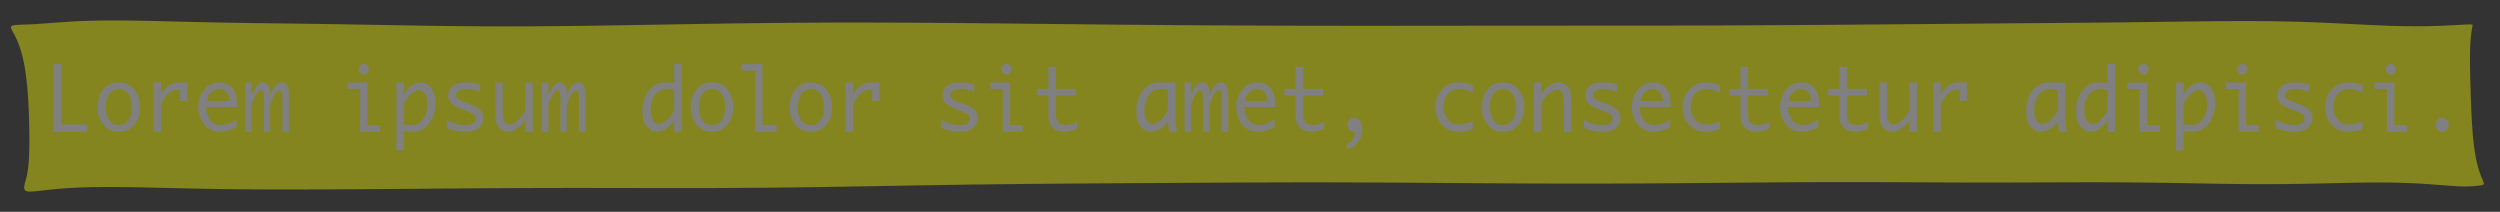 <?xml version="1.0" encoding="UTF-8"?>
<svg xmlns="http://www.w3.org/2000/svg" xmlns:xlink="http://www.w3.org/1999/xlink" width="404.64pt" height="34.28pt" viewBox="0 0 404.64 34.28" version="1.1">
<rect x="0" y="0" width="404.64" height="34.28" fill="#333333" stroke="none"/>
<defs>
<g>
<symbol overflow="visible" id="glyph0-0">
<path style="stroke:none;" d="M 5.891 0 L 0.953 0 L 0.953 -10.047 L 5.891 -10.047 Z M 4.922 -9.078 L 1.938 -9.078 L 1.938 -0.969 L 4.922 -0.969 Z M 4.922 -9.078 "/>
</symbol>
<symbol overflow="visible" id="glyph0-1">
<path style="stroke:none;" d="M 6.875 -1.188 L 6.875 0 L 1.422 0 L 1.422 -11 L 2.734 -11 L 2.734 -1.188 Z M 6.875 -1.188 "/>
</symbol>
<symbol overflow="visible" id="glyph0-2">
<path style="stroke:none;" d="M 4 0 C 2.957 0 2.125 -0.379 1.5 -1.141 C 0.875 -1.898 0.562 -2.852 0.562 -4 C 0.562 -5.156 0.875 -6.109 1.5 -6.859 C 2.125 -7.617 2.957 -8 4 -8 C 5.039 -8 5.875 -7.617 6.5 -6.859 C 7.125 -6.109 7.438 -5.156 7.438 -4 C 7.438 -2.852 7.125 -1.898 6.5 -1.141 C 5.875 -0.379 5.039 0 4 0 Z M 4 -1.078 C 4.645 -1.078 5.16 -1.336 5.547 -1.859 C 5.93 -2.379 6.125 -3.094 6.125 -4 C 6.125 -4.914 5.93 -5.629 5.547 -6.141 C 5.16 -6.66 4.645 -6.922 4 -6.922 C 3.352 -6.922 2.836 -6.66 2.453 -6.141 C 2.066 -5.629 1.875 -4.914 1.875 -4 C 1.875 -3.094 2.066 -2.379 2.453 -1.859 C 2.836 -1.336 3.352 -1.078 4 -1.078 Z M 4 -1.078 "/>
</symbol>
<symbol overflow="visible" id="glyph0-3">
<path style="stroke:none;" d="M 1.625 0 L 1.625 -8 L 2.844 -8 L 2.844 -6.094 C 3.219 -6.727 3.648 -7.203 4.141 -7.516 C 4.629 -7.836 5.172 -8 5.766 -8 C 6.203 -8 6.641 -8 7.078 -8 L 7.078 -4.984 L 5.922 -4.984 L 5.922 -6.75 C 5.711 -6.789 5.551 -6.812 5.438 -6.812 C 4.977 -6.812 4.531 -6.617 4.094 -6.234 C 3.664 -5.859 3.25 -5.289 2.844 -4.531 L 2.844 0 Z M 1.625 0 "/>
</symbol>
<symbol overflow="visible" id="glyph0-4">
<path style="stroke:none;" d="M 7.047 -0.734 C 6.086 -0.242 5.176 0 4.312 0 C 3.656 0 3.066 -0.164 2.547 -0.5 C 2.035 -0.844 1.625 -1.328 1.312 -1.953 C 1 -2.586 0.844 -3.266 0.844 -3.984 C 0.844 -4.672 0.988 -5.332 1.281 -5.969 C 1.582 -6.613 1.992 -7.113 2.516 -7.469 C 3.047 -7.82 3.641 -8 4.297 -8 C 5.16 -8 5.852 -7.691 6.375 -7.078 C 6.895 -6.473 7.156 -5.535 7.156 -4.266 L 7.156 -4.016 L 2.141 -4.016 C 2.141 -3.453 2.242 -2.938 2.453 -2.469 C 2.672 -2.008 2.953 -1.66 3.297 -1.422 C 3.641 -1.191 4.031 -1.078 4.469 -1.078 C 5.25 -1.078 6.109 -1.367 7.047 -1.953 Z M 2.219 -4.984 L 5.844 -4.984 L 5.844 -5.141 C 5.844 -5.68 5.695 -6.113 5.406 -6.438 C 5.113 -6.758 4.727 -6.922 4.25 -6.922 C 3.75 -6.922 3.32 -6.754 2.969 -6.422 C 2.613 -6.098 2.363 -5.617 2.219 -4.984 Z M 2.219 -4.984 "/>
</symbol>
<symbol overflow="visible" id="glyph0-5">
<path style="stroke:none;" d="M 0.469 0 L 0.469 -8 L 1.516 -8 L 1.516 -6 C 1.859 -6.758 2.172 -7.281 2.453 -7.562 C 2.742 -7.852 3.035 -8 3.328 -8 C 3.68 -8 3.961 -7.852 4.172 -7.562 C 4.391 -7.27 4.5 -6.844 4.5 -6.281 L 4.5 -5.875 C 4.645 -6.344 4.816 -6.727 5.016 -7.031 C 5.223 -7.332 5.43 -7.566 5.641 -7.734 C 5.859 -7.91 6.109 -8 6.391 -8 C 6.703 -8 6.969 -7.859 7.188 -7.578 C 7.414 -7.297 7.531 -6.734 7.531 -5.891 L 7.531 0 L 6.469 0 L 6.469 -5.312 C 6.469 -5.75 6.453 -6.047 6.422 -6.203 C 6.398 -6.367 6.348 -6.492 6.266 -6.578 C 6.191 -6.66 6.109 -6.703 6.016 -6.703 C 5.797 -6.703 5.555 -6.516 5.297 -6.141 C 5.035 -5.773 4.77 -5.164 4.5 -4.312 L 4.5 0 L 3.484 0 L 3.484 -5.312 C 3.484 -6 3.422 -6.398 3.297 -6.516 C 3.172 -6.641 3.062 -6.703 2.969 -6.703 C 2.738 -6.703 2.5 -6.492 2.25 -6.078 C 2 -5.672 1.754 -5.145 1.516 -4.5 L 1.516 0 Z M 0.469 0 "/>
</symbol>
<symbol overflow="visible" id="glyph0-6">
<path style="stroke:none;" d=""/>
</symbol>
<symbol overflow="visible" id="glyph0-7">
<path style="stroke:none;" d="M 3.047 0 L 3.047 -6.922 L 1.031 -6.922 L 1.031 -8 L 4.25 -8 L 4.25 -1.078 L 6.281 -1.078 L 6.281 0 Z M 2.844 -10.125 C 2.844 -10.414 2.938 -10.633 3.125 -10.781 C 3.312 -10.926 3.488 -11 3.656 -11 C 3.82 -11 4 -10.926 4.188 -10.781 C 4.375 -10.633 4.469 -10.414 4.469 -10.125 C 4.469 -9.832 4.375 -9.613 4.188 -9.469 C 4 -9.332 3.82 -9.266 3.656 -9.266 C 3.488 -9.266 3.312 -9.332 3.125 -9.469 C 2.938 -9.613 2.844 -9.832 2.844 -10.125 Z M 2.844 -10.125 "/>
</symbol>
<symbol overflow="visible" id="glyph0-8">
<path style="stroke:none;" d="M 2.125 -6.047 C 2.5 -6.703 2.941 -7.191 3.453 -7.516 C 3.973 -7.836 4.453 -8 4.891 -8 C 5.492 -8 6.035 -7.719 6.516 -7.156 C 7.004 -6.602 7.25 -5.766 7.25 -4.641 C 7.25 -3.754 7.086 -2.961 6.766 -2.266 C 6.441 -1.566 6.008 -1.016 5.469 -0.609 C 4.938 -0.203 4.273 0 3.484 0 C 3.254 0 2.906 -0.023 2.438 -0.078 C 2.375 -0.086 2.27 -0.098 2.125 -0.109 L 2.125 3 L 0.922 3 L 0.922 -8 L 2.125 -8 Z M 2.125 -4.531 L 2.125 -1.25 C 2.562 -1.133 2.969 -1.078 3.344 -1.078 C 4.07 -1.078 4.688 -1.379 5.188 -1.984 C 5.688 -2.598 5.938 -3.426 5.938 -4.469 C 5.938 -5.227 5.801 -5.801 5.531 -6.188 C 5.258 -6.57 4.945 -6.766 4.594 -6.766 C 4.219 -6.766 3.801 -6.562 3.344 -6.156 C 2.895 -5.75 2.488 -5.207 2.125 -4.531 Z M 2.125 -4.531 "/>
</symbol>
<symbol overflow="visible" id="glyph0-9">
<path style="stroke:none;" d="M 1.094 -0.625 L 1.094 -1.969 C 1.582 -1.645 2.098 -1.414 2.641 -1.281 C 3.18 -1.145 3.641 -1.078 4.016 -1.078 C 4.629 -1.078 5.066 -1.18 5.328 -1.391 C 5.598 -1.598 5.734 -1.852 5.734 -2.156 C 5.734 -2.352 5.672 -2.531 5.547 -2.688 C 5.422 -2.82 5.109 -3 4.609 -3.219 L 4.203 -3.375 L 3.359 -3.734 C 2.453 -4.098 1.883 -4.438 1.656 -4.75 C 1.414 -5.051 1.297 -5.422 1.297 -5.859 C 1.297 -6.484 1.523 -6.992 1.984 -7.391 C 2.453 -7.797 3.203 -8 4.234 -8 C 5.016 -8 5.75 -7.879 6.438 -7.641 L 6.438 -6.484 C 5.645 -6.773 4.895 -6.922 4.188 -6.922 C 3.676 -6.922 3.273 -6.828 2.984 -6.641 C 2.703 -6.453 2.562 -6.219 2.562 -5.938 C 2.562 -5.676 2.688 -5.457 2.938 -5.281 C 3.188 -5.125 3.586 -4.938 4.141 -4.719 L 4.969 -4.422 C 5.719 -4.141 6.242 -3.832 6.547 -3.5 C 6.848 -3.164 7 -2.742 7 -2.234 C 7 -1.586 6.754 -1.051 6.266 -0.625 C 5.785 -0.207 5.016 0 3.953 0 C 3.023 0 2.07 -0.207 1.094 -0.625 Z M 1.094 -0.625 "/>
</symbol>
<symbol overflow="visible" id="glyph0-10">
<path style="stroke:none;" d="M 6.984 -8 L 6.984 0 L 5.781 0 L 5.781 -1.922 C 5.383 -1.285 4.945 -0.805 4.469 -0.484 C 4 -0.16 3.523 0 3.047 0 C 2.617 0 2.227 -0.117 1.875 -0.359 C 1.52 -0.609 1.273 -0.93 1.141 -1.328 C 1.004 -1.723 0.938 -2.5 0.938 -3.656 L 0.938 -8 L 2.141 -8 L 2.141 -3.5 C 2.141 -2.75 2.172 -2.254 2.234 -2.016 C 2.305 -1.773 2.43 -1.578 2.609 -1.422 C 2.797 -1.266 2.992 -1.188 3.203 -1.188 C 3.617 -1.188 4.07 -1.398 4.562 -1.828 C 5.051 -2.254 5.457 -2.797 5.781 -3.453 L 5.781 -8 Z M 6.984 -8 "/>
</symbol>
<symbol overflow="visible" id="glyph0-11">
<path style="stroke:none;" d="M 5.859 -1.953 C 5.492 -1.305 5.051 -0.816 4.531 -0.484 C 4.008 -0.16 3.535 0 3.109 0 C 2.492 0 1.941 -0.273 1.453 -0.828 C 0.973 -1.391 0.734 -2.234 0.734 -3.359 C 0.734 -4.242 0.895 -5.035 1.219 -5.734 C 1.539 -6.441 1.969 -6.992 2.5 -7.391 C 3.039 -7.797 3.711 -8 4.516 -8 C 4.742 -8 5.086 -7.977 5.547 -7.938 C 5.617 -7.926 5.723 -7.91 5.859 -7.891 L 5.859 -11 L 7.078 -11 L 7.078 0 L 5.859 0 Z M 5.859 -3.469 L 5.859 -6.75 C 5.43 -6.863 5.035 -6.922 4.672 -6.922 C 3.922 -6.922 3.297 -6.613 2.797 -6 C 2.305 -5.395 2.062 -4.57 2.062 -3.531 C 2.062 -2.781 2.195 -2.211 2.469 -1.828 C 2.738 -1.441 3.047 -1.25 3.391 -1.25 C 3.766 -1.25 4.18 -1.445 4.641 -1.844 C 5.098 -2.238 5.504 -2.781 5.859 -3.469 Z M 5.859 -3.469 "/>
</symbol>
<symbol overflow="visible" id="glyph0-12">
<path style="stroke:none;" d="M 2.969 0 L 2.969 -9.906 L 0.781 -9.906 L 0.781 -11 L 4.172 -11 L 4.172 -1.078 L 6.438 -1.078 L 6.438 0 Z M 2.969 0 "/>
</symbol>
<symbol overflow="visible" id="glyph0-13">
<path style="stroke:none;" d="M 7.094 -0.531 C 6.52 -0.281 6.102 -0.129 5.844 -0.078 C 5.594 -0.023 5.348 0 5.109 0 C 4.598 0 4.129 -0.094 3.703 -0.281 C 3.285 -0.477 2.969 -0.77 2.75 -1.156 C 2.539 -1.539 2.438 -2.133 2.438 -2.938 L 2.438 -5.875 L 0.625 -5.875 L 0.625 -6.938 L 2.438 -6.938 L 2.438 -10.5 L 3.656 -10.5 L 3.656 -6.938 L 6.891 -6.938 L 6.891 -5.875 L 3.656 -5.875 L 3.656 -3 C 3.656 -2.414 3.723 -2.004 3.859 -1.766 C 3.992 -1.535 4.176 -1.363 4.406 -1.25 C 4.645 -1.133 4.922 -1.078 5.234 -1.078 C 5.828 -1.078 6.445 -1.258 7.094 -1.625 Z M 7.094 -0.531 "/>
</symbol>
<symbol overflow="visible" id="glyph0-14">
<path style="stroke:none;" d="M 5.781 -1.75 C 5.414 -1.102 4.973 -0.648 4.453 -0.391 C 3.93 -0.129 3.457 0 3.031 0 C 2.414 0 1.863 -0.273 1.375 -0.828 C 0.895 -1.391 0.656 -2.234 0.656 -3.359 C 0.656 -4.242 0.816 -5.035 1.141 -5.734 C 1.461 -6.441 1.891 -6.992 2.422 -7.391 C 2.961 -7.797 3.633 -8 4.438 -8 C 4.664 -8 5.008 -8 5.469 -8 C 5.539 -8 5.645 -8 5.781 -8 L 7 -8 L 7 -2.344 C 7 -1.383 7.094 -0.602 7.281 0 L 6.016 0 C 5.922 -0.426 5.844 -1.008 5.781 -1.75 Z M 5.781 -3.469 L 5.781 -6.75 C 5.352 -6.863 4.957 -6.922 4.594 -6.922 C 3.844 -6.922 3.219 -6.613 2.719 -6 C 2.227 -5.395 1.984 -4.57 1.984 -3.531 C 1.984 -2.781 2.117 -2.211 2.391 -1.828 C 2.66 -1.441 2.969 -1.25 3.312 -1.25 C 3.688 -1.25 4.102 -1.445 4.562 -1.844 C 5.02 -2.238 5.426 -2.781 5.781 -3.469 Z M 5.781 -3.469 "/>
</symbol>
<symbol overflow="visible" id="glyph0-15">
<path style="stroke:none;" d="M 2.766 2.797 L 2.766 1.922 C 3.078 1.836 3.312 1.711 3.469 1.547 C 3.633 1.379 3.766 1.172 3.859 0.922 C 3.961 0.672 4.016 0.363 4.016 0 C 3.609 0 3.305 -0.117 3.109 -0.359 C 2.922 -0.609 2.828 -0.867 2.828 -1.141 C 2.828 -1.461 2.93 -1.734 3.141 -1.953 C 3.359 -2.18 3.609 -2.297 3.891 -2.297 C 4.254 -2.297 4.566 -2.125 4.828 -1.781 C 5.098 -1.445 5.234 -0.988 5.234 -0.406 C 5.234 0.102 5.129 0.582 4.922 1.031 C 4.711 1.488 4.426 1.879 4.062 2.203 C 3.707 2.523 3.273 2.723 2.766 2.797 Z M 2.766 2.797 "/>
</symbol>
<symbol overflow="visible" id="glyph0-16">
<path style="stroke:none;" d="M 7.125 -0.438 C 6.312 -0.145 5.539 0 4.812 0 C 4.082 0 3.43 -0.172 2.859 -0.516 C 2.297 -0.867 1.852 -1.348 1.531 -1.953 C 1.219 -2.555 1.062 -3.238 1.062 -4 C 1.062 -5.145 1.422 -6.098 2.141 -6.859 C 2.859 -7.617 3.727 -8 4.75 -8 C 5.5 -8 6.289 -7.848 7.125 -7.547 L 7.125 -6.328 C 6.281 -6.723 5.523 -6.922 4.859 -6.922 C 4.41 -6.922 3.988 -6.805 3.594 -6.578 C 3.207 -6.359 2.906 -6.004 2.688 -5.516 C 2.477 -5.035 2.375 -4.547 2.375 -4.047 C 2.375 -3.367 2.578 -2.723 2.984 -2.109 C 3.398 -1.492 4.047 -1.188 4.922 -1.188 C 5.191 -1.188 5.453 -1.207 5.703 -1.25 C 5.961 -1.289 6.438 -1.43 7.125 -1.672 Z M 7.125 -0.438 "/>
</symbol>
<symbol overflow="visible" id="glyph0-17">
<path style="stroke:none;" d="M 1.016 0 L 1.016 -8 L 2.219 -8 L 2.219 -6.094 C 2.562 -6.695 2.977 -7.164 3.469 -7.5 C 3.957 -7.832 4.453 -8 4.953 -8 C 5.379 -8 5.766 -7.875 6.109 -7.625 C 6.461 -7.383 6.707 -7.066 6.844 -6.672 C 6.988 -6.273 7.062 -5.5 7.062 -4.344 L 7.062 0 L 5.859 0 L 5.859 -4.516 C 5.859 -5.254 5.82 -5.742 5.75 -5.984 C 5.688 -6.223 5.562 -6.422 5.375 -6.578 C 5.195 -6.734 5.004 -6.812 4.797 -6.812 C 4.367 -6.812 3.91 -6.598 3.422 -6.172 C 2.93 -5.742 2.531 -5.203 2.219 -4.547 L 2.219 0 Z M 1.016 0 "/>
</symbol>
<symbol overflow="visible" id="glyph0-18">
<path style="stroke:none;" d="M 4 0 C 3.707 0 3.457 -0.109 3.25 -0.328 C 3.039 -0.555 2.938 -0.828 2.938 -1.141 C 2.938 -1.453 3.039 -1.719 3.25 -1.938 C 3.457 -2.156 3.707 -2.266 4 -2.266 C 4.281 -2.266 4.523 -2.156 4.734 -1.938 C 4.953 -1.719 5.062 -1.453 5.062 -1.141 C 5.062 -0.828 4.957 -0.555 4.75 -0.328 C 4.539 -0.109 4.289 0 4 0 Z M 4 0 "/>
</symbol>
<symbol overflow="visible" id="glyph0-19">
<path style="stroke:none;" d=""/>
</symbol>
</g>
</defs>
<g id="surface878092">
<path style=" stroke:none;fill-rule:evenodd;fill:rgb(100%,100%,0%);fill-opacity:0.4;" d="M 4.293 3.965 L 4.172 3.969 L 4.055 3.973 L 3.941 3.977 L 3.832 3.98 L 3.727 3.984 L 3.625 3.984 L 3.523 3.988 L 3.336 3.996 L 3.164 4.004 L 3.082 4.008 L 3.004 4.012 L 2.926 4.02 L 2.785 4.027 L 2.719 4.031 L 2.652 4.039 L 2.535 4.047 L 2.477 4.055 L 2.426 4.062 L 2.375 4.066 L 2.324 4.074 L 2.277 4.082 L 2.234 4.09 L 2.117 4.113 L 2.082 4.125 L 2.051 4.133 L 2.02 4.145 L 1.992 4.152 L 1.965 4.164 L 1.918 4.188 L 1.879 4.211 L 1.863 4.227 L 1.848 4.238 L 1.832 4.254 L 1.809 4.285 L 1.793 4.316 L 1.785 4.336 L 1.781 4.352 L 1.773 4.391 L 1.773 4.449 L 1.785 4.52 L 1.793 4.543 L 1.797 4.566 L 1.809 4.59 L 1.824 4.645 L 1.859 4.727 L 1.875 4.758 L 1.887 4.785 L 1.918 4.848 L 1.934 4.883 L 1.953 4.914 L 1.969 4.949 L 2.008 5.02 L 2.023 5.055 L 2.047 5.094 L 2.066 5.129 L 2.086 5.168 L 2.109 5.207 L 2.129 5.25 L 2.152 5.289 L 2.223 5.418 L 2.246 5.465 L 2.27 5.508 L 2.293 5.555 L 2.32 5.602 L 2.344 5.648 L 2.367 5.699 L 2.395 5.746 L 2.418 5.797 L 2.445 5.848 L 2.473 5.902 L 2.496 5.953 L 2.578 6.117 L 2.605 6.176 L 2.629 6.23 L 2.711 6.406 L 2.766 6.531 L 2.793 6.59 L 2.82 6.656 L 2.848 6.719 L 2.875 6.785 L 2.902 6.848 L 2.926 6.914 L 2.953 6.984 L 2.98 7.051 L 3.062 7.262 L 3.086 7.332 L 3.113 7.406 L 3.141 7.477 L 3.164 7.551 L 3.191 7.625 L 3.219 7.703 L 3.242 7.777 L 3.27 7.855 L 3.293 7.934 L 3.32 8.012 L 3.344 8.094 L 3.367 8.172 L 3.395 8.254 L 3.441 8.418 L 3.465 8.504 L 3.488 8.586 L 3.535 8.758 L 3.559 8.848 L 3.582 8.934 L 3.605 9.023 L 3.629 9.109 L 3.648 9.199 L 3.672 9.293 L 3.695 9.383 L 3.715 9.477 L 3.738 9.566 L 3.777 9.754 L 3.797 9.852 L 3.82 9.945 L 3.918 10.434 L 3.934 10.535 L 3.953 10.637 L 3.973 10.734 L 3.992 10.836 L 4.008 10.941 L 4.027 11.043 L 4.043 11.148 L 4.059 11.25 L 4.078 11.355 L 4.125 11.672 L 4.156 11.891 L 4.172 11.996 L 4.188 12.105 L 4.199 12.215 L 4.215 12.324 L 4.23 12.438 L 4.242 12.547 L 4.258 12.66 L 4.27 12.77 L 4.285 12.883 L 4.309 13.109 L 4.324 13.223 L 4.336 13.34 L 4.348 13.453 L 4.359 13.57 L 4.371 13.684 L 4.395 13.918 L 4.402 14.035 L 4.426 14.27 L 4.434 14.387 L 4.445 14.508 L 4.457 14.625 L 4.465 14.746 L 4.477 14.863 L 4.492 15.105 L 4.504 15.227 L 4.551 15.953 L 4.559 16.078 L 4.566 16.199 L 4.574 16.324 L 4.582 16.445 L 4.586 16.57 L 4.594 16.695 L 4.602 16.816 L 4.609 16.941 L 4.613 17.066 L 4.621 17.188 L 4.625 17.312 L 4.633 17.438 L 4.637 17.562 L 4.645 17.688 L 4.652 17.938 L 4.66 18.062 L 4.68 18.688 L 4.688 18.812 L 4.703 19.312 L 4.703 19.438 L 4.719 19.938 L 4.719 20.062 L 4.727 20.312 L 4.727 20.434 L 4.734 20.684 L 4.734 20.805 L 4.738 20.93 L 4.738 21.055 L 4.742 21.176 L 4.742 21.422 L 4.746 21.543 L 4.746 21.91 L 4.75 22.031 L 4.75 22.992 L 4.746 23.109 L 4.746 23.461 L 4.742 23.578 L 4.742 23.695 L 4.738 23.812 L 4.738 23.926 L 4.734 24.043 L 4.734 24.156 L 4.727 24.383 L 4.727 24.496 L 4.723 24.609 L 4.719 24.719 L 4.715 24.832 L 4.699 25.27 L 4.691 25.379 L 4.688 25.488 L 4.684 25.594 L 4.676 25.699 L 4.672 25.809 L 4.664 25.914 L 4.656 26.016 L 4.648 26.121 L 4.645 26.223 L 4.637 26.328 L 4.625 26.43 L 4.617 26.531 L 4.609 26.629 L 4.602 26.73 L 4.59 26.828 L 4.582 26.926 L 4.547 27.219 L 4.5 27.594 L 4.484 27.688 L 4.473 27.777 L 4.426 28.047 L 4.395 28.219 L 4.375 28.305 L 4.359 28.391 L 4.34 28.477 L 4.262 28.805 L 4.191 29.039 L 3.973 29.855 L 3.906 30.402 L 3.996 30.742 L 4.227 30.926 L 4.598 31.004 L 5.09 31.008 L 5.695 30.961 L 6.398 30.883 L 7.191 30.793 L 8.059 30.699 L 8.996 30.605 L 9.992 30.52 L 11.039 30.445 L 12.129 30.387 L 13.254 30.336 L 14.414 30.301 L 15.602 30.277 L 16.809 30.266 L 18.039 30.266 L 19.281 30.273 L 20.539 30.285 L 21.809 30.309 L 23.09 30.332 L 24.375 30.359 L 25.668 30.391 L 26.965 30.422 L 28.266 30.449 L 29.566 30.48 L 30.875 30.508 L 33.484 30.562 L 34.793 30.582 L 36.098 30.602 L 37.402 30.617 L 38.703 30.633 L 40.004 30.645 L 42.598 30.66 L 43.895 30.664 L 45.188 30.664 L 46.48 30.668 L 47.77 30.664 L 49.059 30.664 L 50.344 30.66 L 51.633 30.656 L 52.918 30.652 L 55.488 30.637 L 56.773 30.633 L 58.062 30.625 L 59.348 30.613 L 63.215 30.59 L 64.508 30.578 L 65.797 30.566 L 67.09 30.559 L 68.383 30.547 L 69.68 30.539 L 70.973 30.527 L 72.27 30.516 L 73.562 30.508 L 74.859 30.496 L 76.156 30.488 L 77.449 30.477 L 78.746 30.469 L 81.332 30.453 L 82.625 30.449 L 83.914 30.441 L 87.781 30.43 L 89.066 30.426 L 90.352 30.426 L 91.637 30.422 L 95.48 30.422 L 96.762 30.426 L 98.039 30.426 L 99.316 30.43 L 100.594 30.43 L 101.871 30.434 L 103.148 30.434 L 104.422 30.438 L 105.699 30.438 L 106.977 30.441 L 112.082 30.441 L 113.359 30.438 L 114.637 30.438 L 115.914 30.434 L 117.195 30.426 L 118.473 30.422 L 121.035 30.406 L 122.316 30.395 L 123.598 30.387 L 124.883 30.375 L 126.164 30.359 L 127.449 30.348 L 128.73 30.332 L 130.016 30.312 L 131.301 30.297 L 132.586 30.277 L 133.875 30.258 L 136.445 30.219 L 139.016 30.172 L 140.301 30.152 L 141.59 30.129 L 144.16 30.082 L 145.445 30.062 L 146.727 30.039 L 148.012 30.016 L 149.297 29.996 L 150.582 29.973 L 153.145 29.934 L 154.43 29.914 L 156.992 29.875 L 159.555 29.844 L 160.832 29.828 L 162.113 29.812 L 163.395 29.801 L 164.676 29.785 L 165.953 29.773 L 167.234 29.762 L 168.512 29.75 L 169.793 29.738 L 171.074 29.73 L 172.352 29.719 L 174.914 29.703 L 176.191 29.691 L 181.316 29.66 L 182.602 29.652 L 185.164 29.637 L 187.734 29.621 L 189.016 29.613 L 196.727 29.566 L 198.016 29.559 L 199.301 29.551 L 200.586 29.547 L 201.875 29.539 L 203.16 29.535 L 204.449 29.531 L 205.734 29.527 L 207.023 29.523 L 208.309 29.52 L 209.598 29.516 L 214.746 29.516 L 217.316 29.523 L 218.605 29.527 L 219.891 29.531 L 221.18 29.535 L 222.465 29.543 L 223.754 29.547 L 225.039 29.555 L 226.328 29.562 L 228.898 29.578 L 230.188 29.59 L 231.473 29.598 L 232.762 29.605 L 234.047 29.617 L 235.332 29.625 L 236.621 29.637 L 246.902 29.699 L 248.184 29.703 L 249.469 29.707 L 252.031 29.715 L 253.312 29.715 L 254.594 29.719 L 257.148 29.719 L 258.43 29.715 L 259.707 29.715 L 260.984 29.711 L 262.258 29.707 L 263.535 29.703 L 264.809 29.695 L 266.082 29.691 L 268.629 29.676 L 269.902 29.664 L 271.176 29.656 L 272.445 29.645 L 273.719 29.637 L 276.258 29.613 L 277.531 29.602 L 281.34 29.566 L 282.609 29.559 L 283.883 29.547 L 285.152 29.535 L 286.422 29.527 L 287.691 29.516 L 290.23 29.5 L 291.504 29.492 L 296.582 29.477 L 301.652 29.477 L 302.922 29.48 L 306.719 29.492 L 307.98 29.5 L 309.246 29.504 L 310.508 29.512 L 311.77 29.516 L 313.031 29.523 L 315.555 29.531 L 316.812 29.535 L 318.074 29.539 L 319.332 29.543 L 324.375 29.543 L 328.16 29.531 L 329.426 29.527 L 330.695 29.523 L 331.961 29.52 L 335.781 29.508 L 337.059 29.504 L 339.625 29.504 L 340.91 29.508 L 342.199 29.512 L 343.488 29.52 L 344.785 29.527 L 346.082 29.539 L 347.379 29.555 L 348.68 29.57 L 349.984 29.586 L 351.289 29.609 L 352.594 29.629 L 353.902 29.652 L 355.215 29.676 L 356.523 29.699 L 357.836 29.723 L 360.461 29.762 L 361.777 29.777 L 363.09 29.793 L 364.406 29.801 L 365.727 29.805 L 367.043 29.805 L 368.363 29.801 L 369.684 29.793 L 371.004 29.777 L 372.328 29.758 L 373.652 29.734 L 376.301 29.68 L 377.625 29.648 L 378.945 29.621 L 380.266 29.59 L 381.582 29.566 L 382.895 29.547 L 384.203 29.539 L 385.5 29.535 L 386.793 29.547 L 388.078 29.57 L 389.355 29.609 L 390.621 29.66 L 391.875 29.727 L 393.117 29.809 L 394.344 29.898 L 395.559 29.992 L 396.758 30.086 L 397.938 30.16 L 399.102 30.191 L 400.266 30.137 L 400.355 30.129 L 400.527 30.113 L 400.609 30.105 L 400.688 30.098 L 400.836 30.082 L 400.906 30.078 L 400.973 30.07 L 401.035 30.062 L 401.098 30.059 L 401.156 30.051 L 401.215 30.047 L 401.27 30.039 L 401.32 30.035 L 401.371 30.027 L 401.418 30.02 L 401.465 30.016 L 401.508 30.008 L 401.547 30.004 L 401.625 29.988 L 401.656 29.98 L 401.691 29.973 L 401.723 29.969 L 401.75 29.961 L 401.777 29.949 L 401.805 29.941 L 401.852 29.926 L 401.871 29.914 L 401.891 29.906 L 401.906 29.895 L 401.926 29.883 L 401.938 29.871 L 401.953 29.859 L 401.965 29.848 L 401.973 29.836 L 401.984 29.82 L 401.992 29.805 L 402 29.793 L 402.008 29.762 L 402.012 29.742 L 402.012 29.727 L 402.016 29.707 L 402.016 29.691 L 402.012 29.672 L 402.012 29.652 L 402.008 29.629 L 402.004 29.609 L 401.996 29.562 L 401.973 29.492 L 401.957 29.438 L 401.934 29.383 L 401.926 29.352 L 401.914 29.324 L 401.898 29.293 L 401.887 29.258 L 401.875 29.227 L 401.859 29.195 L 401.844 29.16 L 401.832 29.125 L 401.816 29.086 L 401.801 29.051 L 401.785 29.012 L 401.766 28.973 L 401.734 28.895 L 401.715 28.852 L 401.699 28.809 L 401.66 28.723 L 401.645 28.676 L 401.566 28.488 L 401.508 28.336 L 401.43 28.117 L 401.406 28.062 L 401.348 27.887 L 401.324 27.828 L 401.246 27.578 L 401.223 27.512 L 401.203 27.449 L 401.184 27.383 L 401.164 27.312 L 401.145 27.246 L 401.125 27.176 L 401.102 27.105 L 401.062 26.965 L 400.965 26.594 L 400.949 26.516 L 400.91 26.359 L 400.891 26.277 L 400.871 26.199 L 400.855 26.117 L 400.836 26.035 L 400.82 25.953 L 400.801 25.871 L 400.785 25.785 L 400.766 25.699 L 400.75 25.613 L 400.73 25.527 L 400.715 25.441 L 400.684 25.262 L 400.664 25.172 L 400.633 24.992 L 400.602 24.805 L 400.586 24.715 L 400.574 24.617 L 400.543 24.43 L 400.527 24.332 L 400.516 24.234 L 400.5 24.141 L 400.488 24.039 L 400.473 23.941 L 400.461 23.844 L 400.445 23.742 L 400.434 23.641 L 400.422 23.543 L 400.406 23.438 L 400.383 23.234 L 400.371 23.129 L 400.359 23.027 L 400.312 22.605 L 400.305 22.5 L 400.293 22.391 L 400.281 22.285 L 400.273 22.176 L 400.262 22.066 L 400.254 21.957 L 400.242 21.848 L 400.234 21.738 L 400.223 21.629 L 400.215 21.52 L 400.207 21.406 L 400.195 21.297 L 400.133 20.391 L 400.125 20.273 L 400.117 20.16 L 400.109 20.043 L 400.102 19.93 L 400.098 19.812 L 400.09 19.695 L 400.082 19.582 L 400.078 19.465 L 400.062 19.23 L 400.059 19.113 L 400.051 18.996 L 400.047 18.879 L 400.039 18.758 L 400.035 18.641 L 400.027 18.523 L 400.023 18.406 L 400.016 18.285 L 400.012 18.168 L 400.008 18.047 L 400 17.93 L 399.996 17.809 L 399.992 17.691 L 399.984 17.57 L 399.98 17.453 L 399.973 17.211 L 399.969 17.094 L 399.961 16.973 L 399.957 16.852 L 399.953 16.734 L 399.945 16.492 L 399.941 16.375 L 399.934 16.133 L 399.926 16.012 L 399.922 15.895 L 399.914 15.652 L 399.91 15.535 L 399.898 15.172 L 399.895 15.055 L 399.891 14.934 L 399.887 14.816 L 399.883 14.695 L 399.883 14.574 L 399.879 14.457 L 399.875 14.336 L 399.871 14.219 L 399.867 14.098 L 399.863 13.98 L 399.859 13.859 L 399.855 13.742 L 399.852 13.621 L 399.852 13.504 L 399.848 13.383 L 399.836 13.031 L 399.832 12.91 L 399.832 12.793 L 399.82 12.441 L 399.82 12.324 L 399.812 12.09 L 399.812 11.973 L 399.805 11.738 L 399.805 11.621 L 399.801 11.504 L 399.801 11.391 L 399.797 11.273 L 399.797 11.156 L 399.793 11.043 L 399.793 10.926 L 399.789 10.812 L 399.789 10.695 L 399.785 10.582 L 399.785 10.352 L 399.781 10.238 L 399.781 8.875 L 399.785 8.762 L 399.785 8.648 L 399.789 8.539 L 399.789 8.426 L 399.793 8.312 L 399.793 8.203 L 399.801 7.977 L 399.805 7.867 L 399.809 7.754 L 399.812 7.645 L 399.816 7.531 L 399.824 7.422 L 399.828 7.309 L 399.832 7.199 L 399.84 7.086 L 399.848 6.977 L 399.852 6.863 L 399.859 6.754 L 399.867 6.641 L 399.879 6.531 L 399.887 6.422 L 399.895 6.309 L 399.906 6.199 L 399.914 6.086 L 399.926 5.977 L 399.938 5.863 L 399.949 5.754 L 399.965 5.641 L 399.977 5.531 L 399.992 5.418 L 400.004 5.309 L 400.035 5.082 L 400.055 4.973 L 400.07 4.859 L 400.109 4.633 L 400.129 4.523 L 400.168 4.297 L 400.215 4.07 L 400.156 3.977 L 399.758 3.949 L 399.121 3.969 L 398.312 4.012 L 397.383 4.062 L 396.375 4.117 L 395.305 4.164 L 394.195 4.203 L 393.055 4.234 L 391.895 4.25 L 390.723 4.25 L 389.539 4.242 L 388.352 4.219 L 387.156 4.188 L 385.961 4.145 L 384.762 4.094 L 383.562 4.039 L 381.164 3.922 L 378.758 3.797 L 377.551 3.742 L 376.344 3.684 L 375.133 3.633 L 373.922 3.586 L 372.703 3.547 L 371.484 3.512 L 370.262 3.48 L 369.031 3.457 L 367.801 3.438 L 366.562 3.422 L 365.32 3.414 L 364.074 3.41 L 362.82 3.41 L 361.566 3.414 L 360.309 3.418 L 357.777 3.441 L 356.508 3.453 L 352.688 3.5 L 350.133 3.531 L 348.855 3.551 L 343.746 3.613 L 342.473 3.625 L 341.199 3.641 L 338.652 3.664 L 337.383 3.676 L 336.117 3.688 L 334.848 3.699 L 332.316 3.723 L 331.051 3.73 L 329.785 3.742 L 328.523 3.754 L 327.262 3.762 L 325.996 3.773 L 324.734 3.785 L 323.473 3.793 L 322.207 3.805 L 320.945 3.816 L 319.68 3.824 L 317.148 3.848 L 315.883 3.855 L 314.613 3.867 L 313.348 3.879 L 312.078 3.887 L 310.805 3.898 L 309.535 3.91 L 308.262 3.922 L 306.988 3.93 L 305.715 3.941 L 304.438 3.953 L 303.164 3.961 L 300.609 3.984 L 299.336 3.992 L 298.059 4 L 296.781 4.012 L 295.504 4.02 L 294.227 4.031 L 292.953 4.039 L 291.676 4.047 L 290.402 4.055 L 289.125 4.062 L 286.578 4.078 L 285.309 4.086 L 284.035 4.094 L 282.766 4.098 L 281.496 4.105 L 280.23 4.109 L 278.965 4.117 L 276.434 4.125 L 272.648 4.137 L 271.387 4.137 L 268.871 4.145 L 266.355 4.145 L 265.102 4.148 L 253.812 4.148 L 252.559 4.152 L 243.766 4.152 L 242.508 4.156 L 238.73 4.156 L 237.469 4.16 L 234.941 4.16 L 233.676 4.164 L 231.145 4.164 L 229.879 4.168 L 227.34 4.168 L 226.07 4.172 L 217.164 4.172 L 215.891 4.168 L 213.34 4.168 L 212.062 4.164 L 210.789 4.16 L 209.512 4.16 L 208.238 4.156 L 206.961 4.152 L 204.414 4.145 L 203.137 4.137 L 200.59 4.129 L 199.316 4.121 L 198.047 4.113 L 196.773 4.109 L 191.695 4.078 L 190.43 4.066 L 189.16 4.059 L 187.895 4.047 L 186.629 4.039 L 185.367 4.027 L 184.102 4.016 L 182.84 4.008 L 179.055 3.973 L 177.797 3.957 L 176.535 3.945 L 174.02 3.922 L 172.762 3.906 L 171.504 3.895 L 170.25 3.883 L 168.992 3.867 L 167.734 3.855 L 166.48 3.844 L 165.223 3.828 L 162.715 3.805 L 161.457 3.789 L 157.695 3.754 L 156.438 3.742 L 153.93 3.719 L 152.676 3.711 L 151.418 3.699 L 147.656 3.676 L 146.398 3.668 L 142.637 3.656 L 141.379 3.652 L 140.125 3.652 L 138.867 3.648 L 137.613 3.648 L 136.355 3.652 L 135.098 3.652 L 133.84 3.656 L 132.582 3.664 L 131.324 3.668 L 130.066 3.676 L 128.805 3.684 L 127.547 3.695 L 126.285 3.707 L 125.02 3.719 L 123.758 3.73 L 122.496 3.746 L 119.965 3.777 L 118.695 3.793 L 117.43 3.812 L 114.891 3.852 L 113.617 3.871 L 112.348 3.891 L 111.074 3.91 L 109.801 3.934 L 108.527 3.953 L 107.254 3.977 L 105.977 4 L 104.703 4.02 L 103.426 4.043 L 102.148 4.062 L 100.871 4.086 L 97.039 4.145 L 95.766 4.164 L 91.934 4.211 L 88.102 4.246 L 86.824 4.254 L 85.551 4.262 L 84.273 4.266 L 82.996 4.266 L 81.719 4.27 L 80.445 4.266 L 79.168 4.262 L 77.895 4.258 L 76.617 4.25 L 75.344 4.238 L 72.789 4.215 L 70.242 4.184 L 68.965 4.164 L 66.418 4.125 L 65.141 4.102 L 63.867 4.078 L 62.594 4.059 L 61.324 4.035 L 58.777 3.988 L 57.508 3.969 L 56.238 3.945 L 54.973 3.926 L 53.703 3.906 L 52.438 3.887 L 51.176 3.867 L 49.914 3.852 L 48.652 3.832 L 44.879 3.785 L 43.625 3.77 L 42.375 3.754 L 41.121 3.734 L 39.871 3.719 L 37.371 3.68 L 34.863 3.633 L 33.609 3.605 L 31.094 3.551 L 29.832 3.52 L 27.301 3.457 L 26.031 3.426 L 24.758 3.395 L 22.219 3.348 L 20.949 3.328 L 19.684 3.316 L 18.426 3.312 L 17.172 3.316 L 15.926 3.332 L 14.684 3.359 L 13.449 3.398 L 12.215 3.453 L 10.98 3.523 L 9.73 3.609 L 8.457 3.703 L 7.145 3.805 L 5.766 3.895 L 4.293 3.965 "/>
<g style="fill:rgb(50.049%,50.049%,50.049%);fill-opacity:1;">
  <use xlink:href="#glyph0-1" x="7.227" y="21.332"/>
  <use xlink:href="#glyph0-2" x="15.228" y="21.332"/>
  <use xlink:href="#glyph0-3" x="23.229" y="21.332"/>
  <use xlink:href="#glyph0-4" x="31.23" y="21.332"/>
  <use xlink:href="#glyph0-5" x="39.232" y="21.332"/>
  <use xlink:href="#glyph0-6" x="47.233" y="21.332"/>
  <use xlink:href="#glyph0-7" x="55.234" y="21.332"/>
  <use xlink:href="#glyph0-8" x="63.236" y="21.332"/>
  <use xlink:href="#glyph0-9" x="71.237" y="21.332"/>
  <use xlink:href="#glyph0-10" x="79.238" y="21.332"/>
  <use xlink:href="#glyph0-5" x="87.24" y="21.332"/>
  <use xlink:href="#glyph0-6" x="95.241" y="21.332"/>
  <use xlink:href="#glyph0-11" x="103.242" y="21.332"/>
  <use xlink:href="#glyph0-2" x="111.243" y="21.332"/>
  <use xlink:href="#glyph0-12" x="119.245" y="21.332"/>
  <use xlink:href="#glyph0-2" x="127.246" y="21.332"/>
  <use xlink:href="#glyph0-3" x="135.247" y="21.332"/>
  <use xlink:href="#glyph0-6" x="143.249" y="21.332"/>
  <use xlink:href="#glyph0-9" x="151.25" y="21.332"/>
  <use xlink:href="#glyph0-7" x="159.251" y="21.332"/>
  <use xlink:href="#glyph0-13" x="167.253" y="21.332"/>
  <use xlink:href="#glyph0-6" x="175.254" y="21.332"/>
  <use xlink:href="#glyph0-14" x="183.255" y="21.332"/>
  <use xlink:href="#glyph0-5" x="191.257" y="21.332"/>
  <use xlink:href="#glyph0-4" x="199.258" y="21.332"/>
  <use xlink:href="#glyph0-13" x="207.259" y="21.332"/>
  <use xlink:href="#glyph0-15" x="215.26" y="21.332"/>
  <use xlink:href="#glyph0-6" x="223.262" y="21.332"/>
  <use xlink:href="#glyph0-16" x="231.263" y="21.332"/>
  <use xlink:href="#glyph0-2" x="239.264" y="21.332"/>
  <use xlink:href="#glyph0-17" x="247.266" y="21.332"/>
  <use xlink:href="#glyph0-9" x="255.267" y="21.332"/>
  <use xlink:href="#glyph0-4" x="263.268" y="21.332"/>
  <use xlink:href="#glyph0-16" x="271.27" y="21.332"/>
  <use xlink:href="#glyph0-13" x="279.271" y="21.332"/>
  <use xlink:href="#glyph0-4" x="287.272" y="21.332"/>
  <use xlink:href="#glyph0-13" x="295.273" y="21.332"/>
  <use xlink:href="#glyph0-10" x="303.275" y="21.332"/>
  <use xlink:href="#glyph0-3" x="311.276" y="21.332"/>
  <use xlink:href="#glyph0-6" x="319.277" y="21.332"/>
  <use xlink:href="#glyph0-14" x="327.279" y="21.332"/>
  <use xlink:href="#glyph0-11" x="335.28" y="21.332"/>
  <use xlink:href="#glyph0-7" x="343.281" y="21.332"/>
  <use xlink:href="#glyph0-8" x="351.283" y="21.332"/>
  <use xlink:href="#glyph0-7" x="359.284" y="21.332"/>
  <use xlink:href="#glyph0-9" x="367.285" y="21.332"/>
  <use xlink:href="#glyph0-16" x="375.286" y="21.332"/>
  <use xlink:href="#glyph0-7" x="383.288" y="21.332"/>
  <use xlink:href="#glyph0-18" x="391.289" y="21.332"/>
  <use xlink:href="#glyph0-19" x="399.29" y="21.332"/>
</g>
</g>
</svg>
